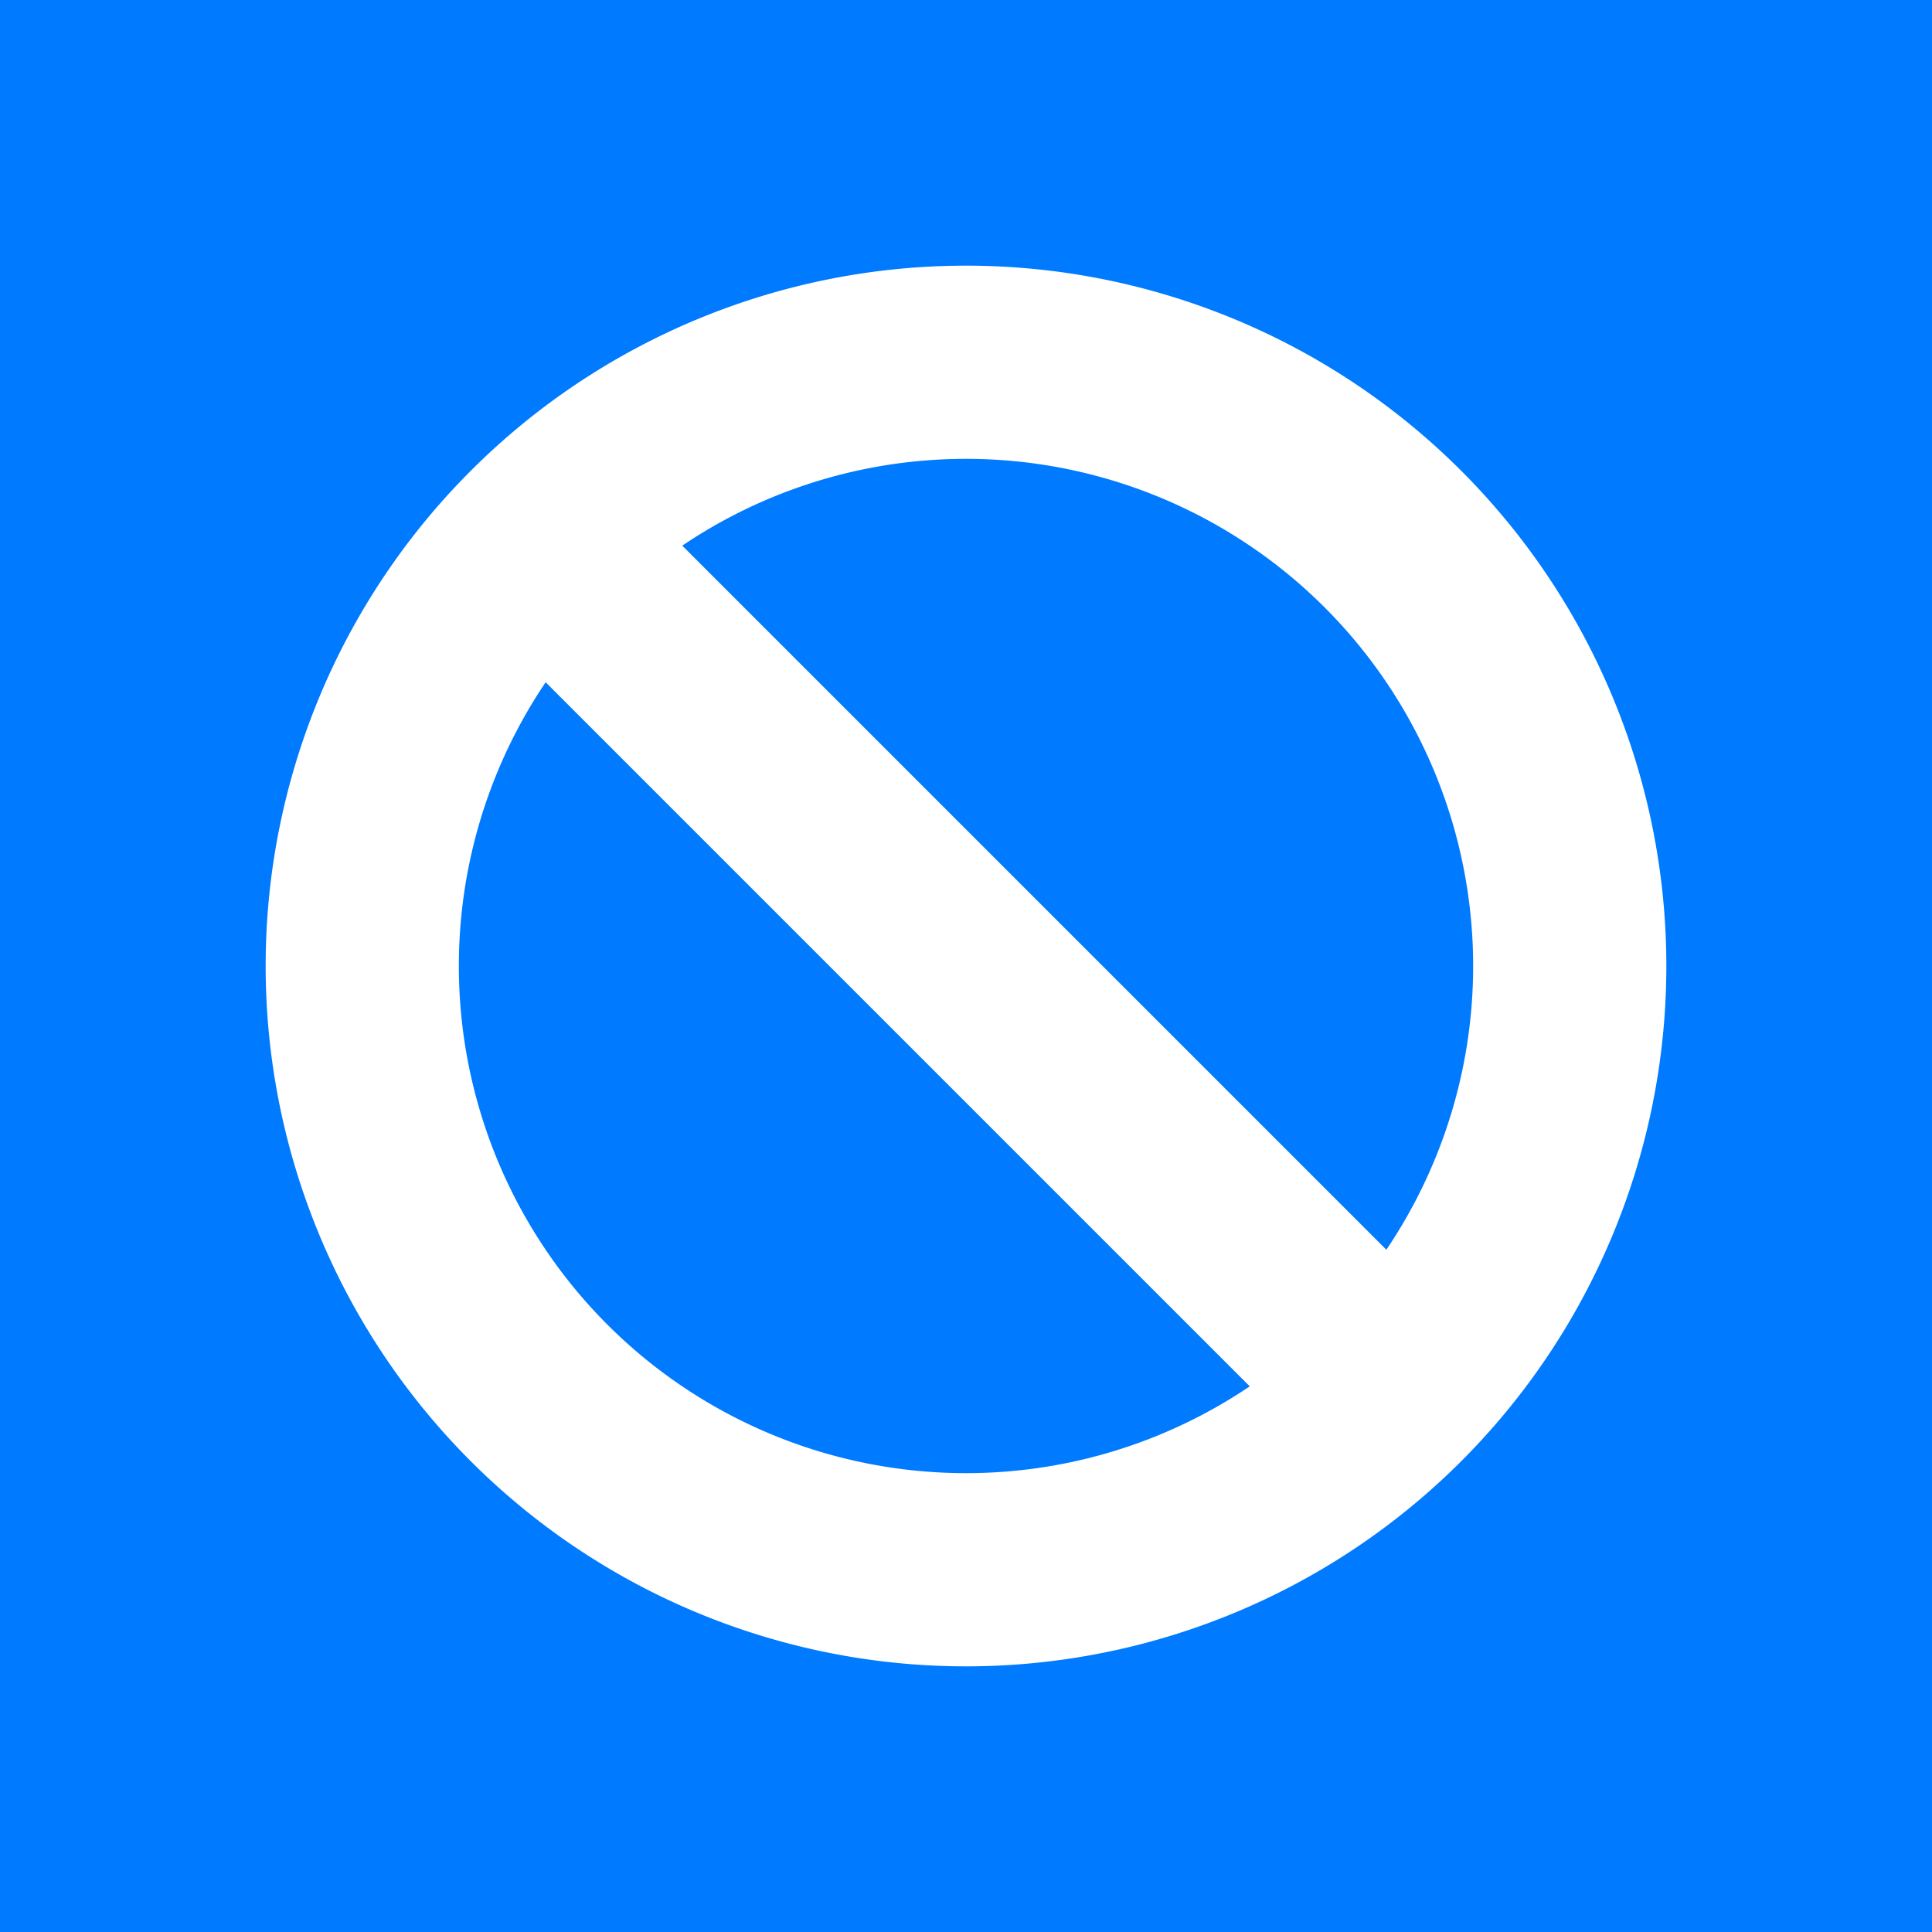 <?xml version="1.0" encoding="UTF-8" standalone="no"?>
<!-- Generator: Adobe Illustrator 19.0.0, SVG Export Plug-In . SVG Version: 6.00 Build 0)  -->

<svg
   xmlns:dc="http://purl.org/dc/elements/1.1/"
   xmlns:cc="http://creativecommons.org/ns#"
   xmlns:rdf="http://www.w3.org/1999/02/22-rdf-syntax-ns#"
   xmlns:svg="http://www.w3.org/2000/svg"
   xmlns="http://www.w3.org/2000/svg"
   xmlns:sodipodi="http://sodipodi.sourceforge.net/DTD/sodipodi-0.dtd"
   xmlns:inkscape="http://www.inkscape.org/namespaces/inkscape"
   version="1.1"
   id="Layer_1"
   x="0px"
   y="0px"
   viewBox="0 0 200 200"
   xml:space="preserve"
   sodipodi:docname="nothing.svg"
   width="200"
   height="200"
   inkscape:export-filename="D:\angular7\blueprintnotincluded\src\assets\images\ui\manual\hourglass.png"
   inkscape:export-xdpi="96"
   inkscape:export-ydpi="96"
   inkscape:version="0.92.3 (2405546, 2018-03-11)"><defs
   id="defs47">

	

	

		
	
		
	</defs><sodipodi:namedview
   pagecolor="#ffffff"
   bordercolor="#666666"
   borderopacity="1"
   objecttolerance="10"
   gridtolerance="10"
   guidetolerance="10"
   inkscape:pageopacity="0"
   inkscape:pageshadow="2"
   inkscape:window-width="1920"
   inkscape:window-height="986"
   id="namedview45"
   showgrid="false"
   inkscape:zoom="2.6074563"
   inkscape:cx="72.002229"
   inkscape:cy="109.22512"
   inkscape:window-x="-11"
   inkscape:window-y="-11"
   inkscape:window-maximized="1"
   inkscape:current-layer="Layer_1"
   inkscape:snap-smooth-nodes="true" />

















<rect
   style="opacity:1;fill:#007aff;fill-opacity:1;fill-rule:nonzero;stroke:none;stroke-width:0.5;stroke-linecap:round;stroke-linejoin:miter;stroke-miterlimit:4;stroke-dasharray:none;stroke-opacity:1"
   id="rect4559"
   width="200"
   height="200"
   x="0"
   y="0" /><path
   style="fill:none;fill-opacity:1;stroke:#ffffff;stroke-width:20;stroke-miterlimit:4;stroke-dasharray:none;stroke-opacity:1"
   d="m 144.194,144.194 a 62.5,62.5 0 0 1 -88.388,0 62.5,62.5 0 0 1 1e-6,-88.388 62.5,62.5 0 0 1 88.388,0 62.5,62.5 0 0 1 0,88.388 z"
   id="path815"
   inkscape:connector-curvature="0" /><path
   style="fill:none;stroke:#ffffff;stroke-width:20;stroke-linecap:butt;stroke-linejoin:miter;stroke-miterlimit:4;stroke-dasharray:none;stroke-opacity:1"
   d="M 55.806,55.806 144.194,144.194"
   id="path818"
   inkscape:connector-curvature="0" /></svg>